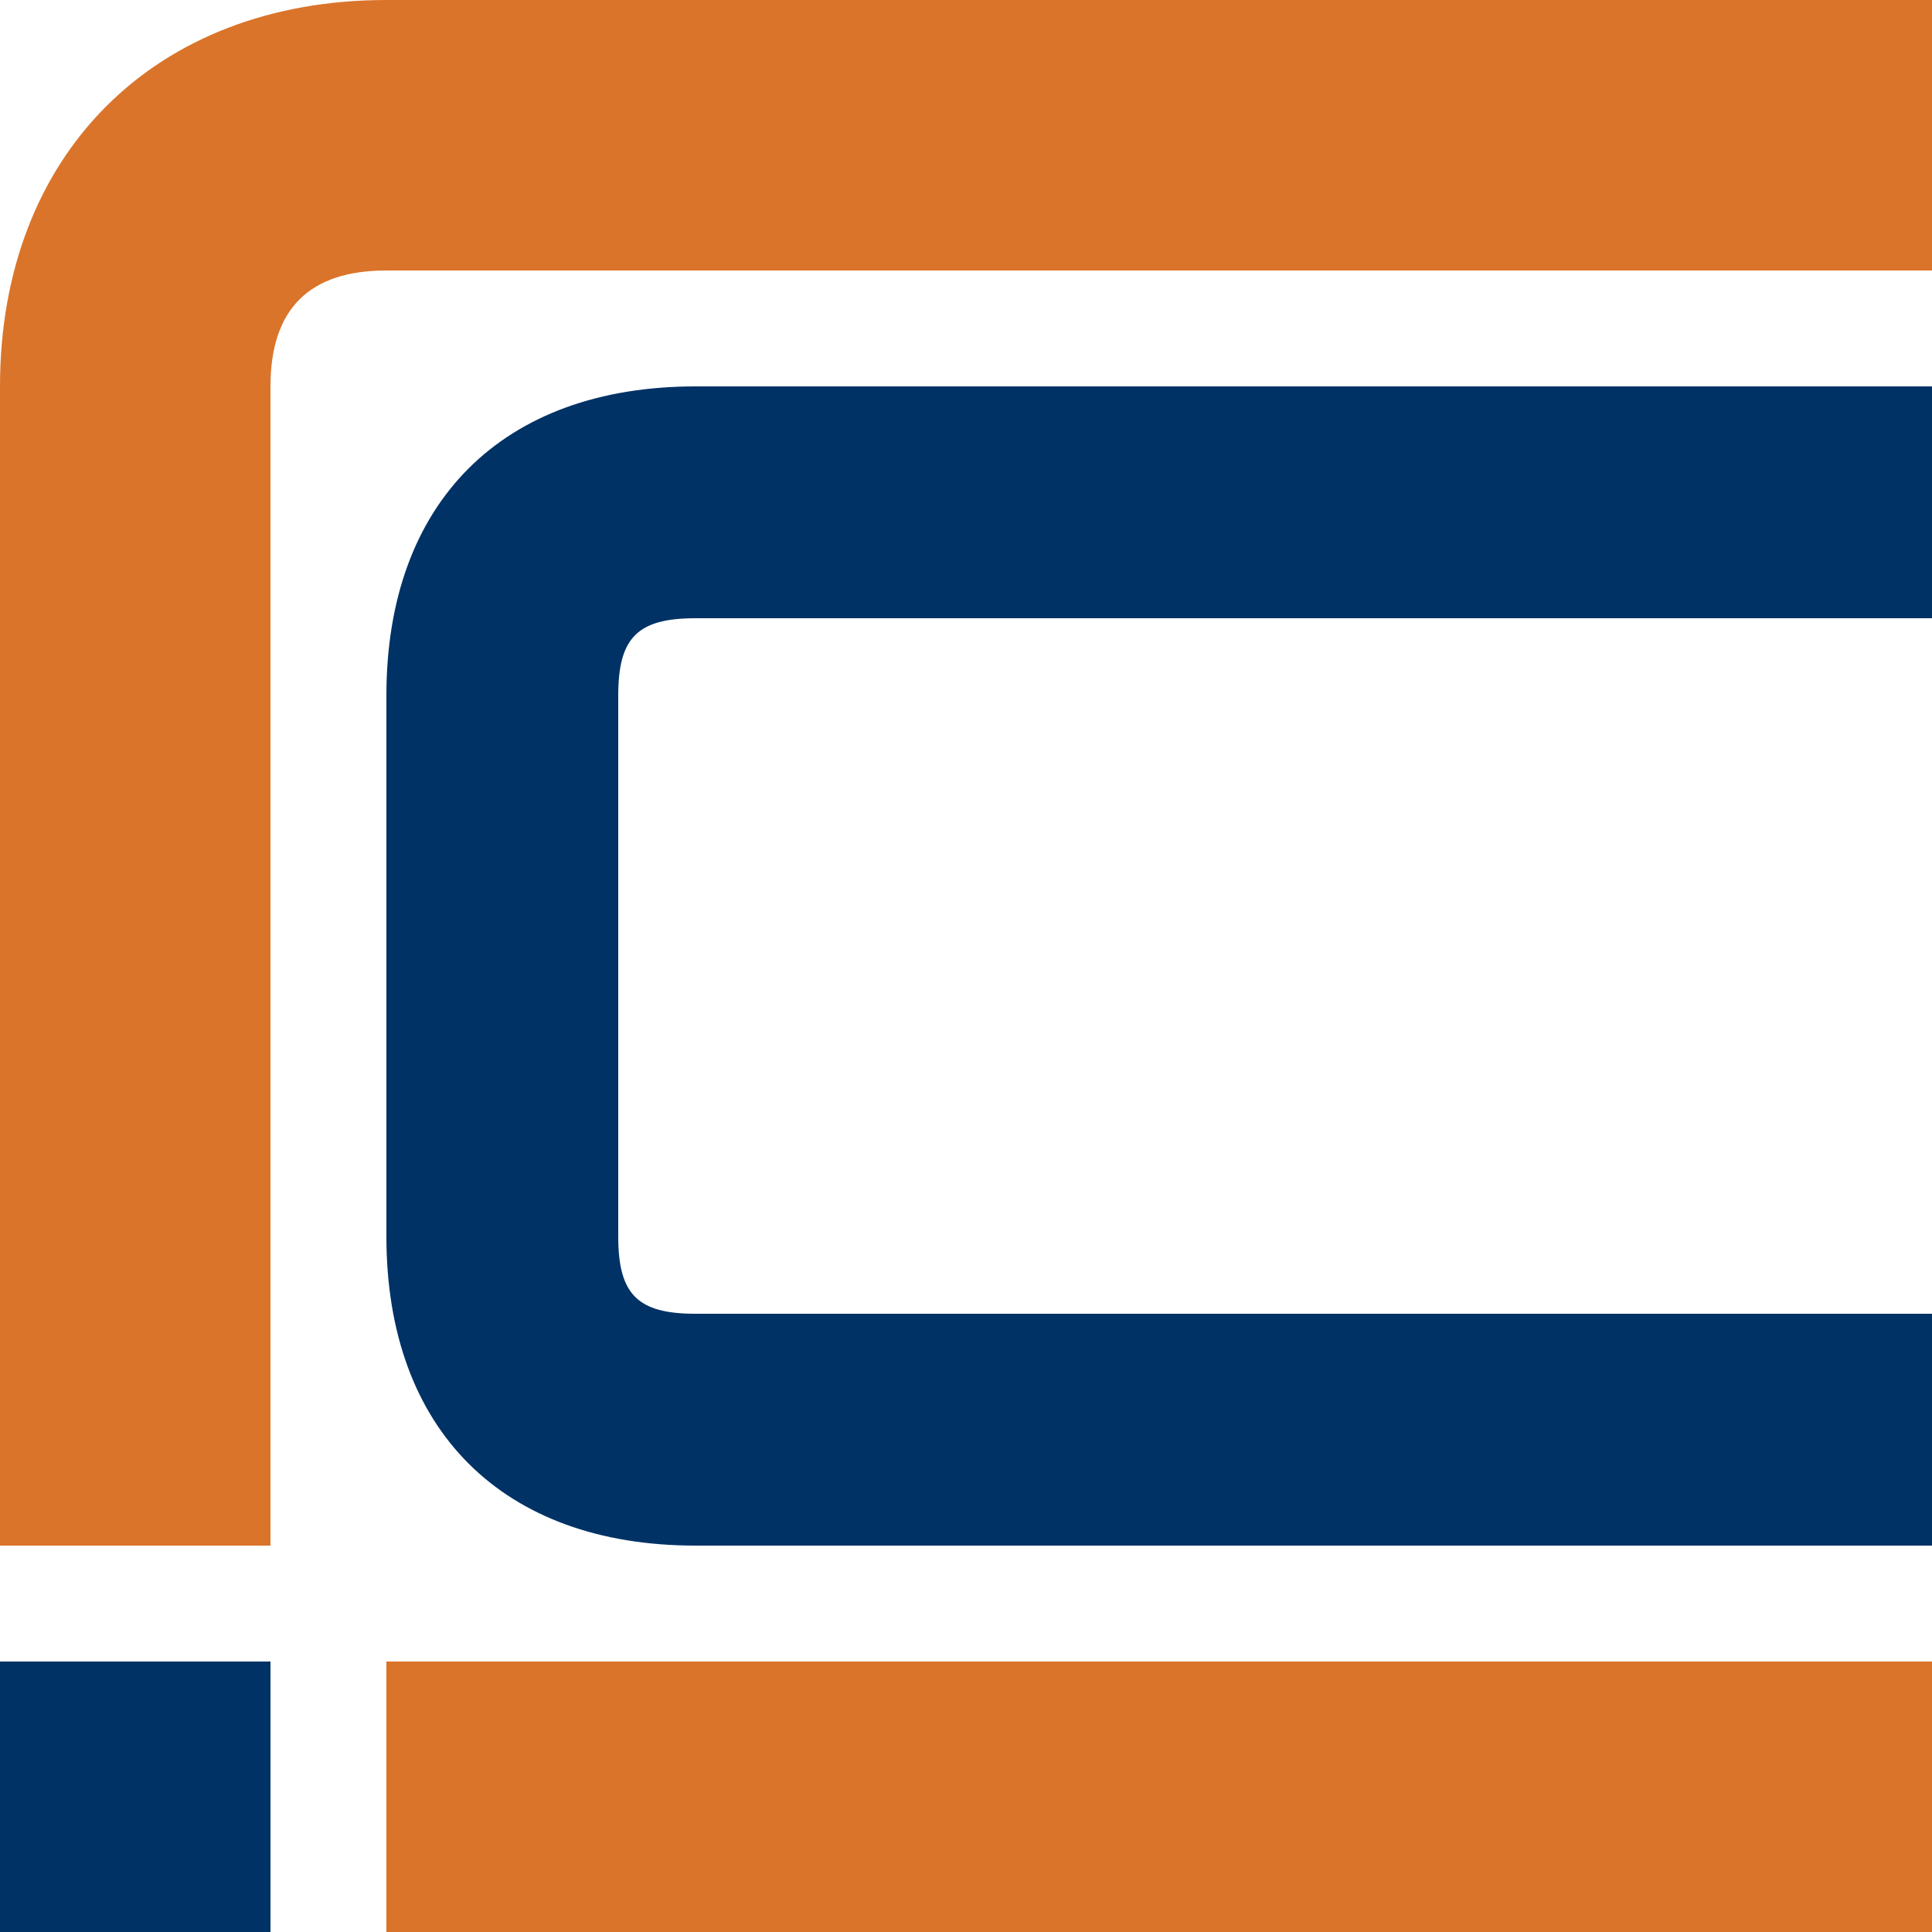 <svg xmlns="http://www.w3.org/2000/svg" width="50" height="50">
  <title>
    corb.co logo
  </title>
  <path fill="#da742a" d="M0 10v30h7V10c0-2 1-3 3-3h40V0H10C4 0 0 4 0 10zm10 33h40v7H10z"/>
  <path fill="#003265" d="M10 18v14c0 5 3 8 8 8h32v-6H18c-1.5 0-2-.5-2-2V18c0-1.5.5-2 2-2h32v-6H18c-5 0-8 3-8 8zM0 43h7v7H0z"/>
</svg>
